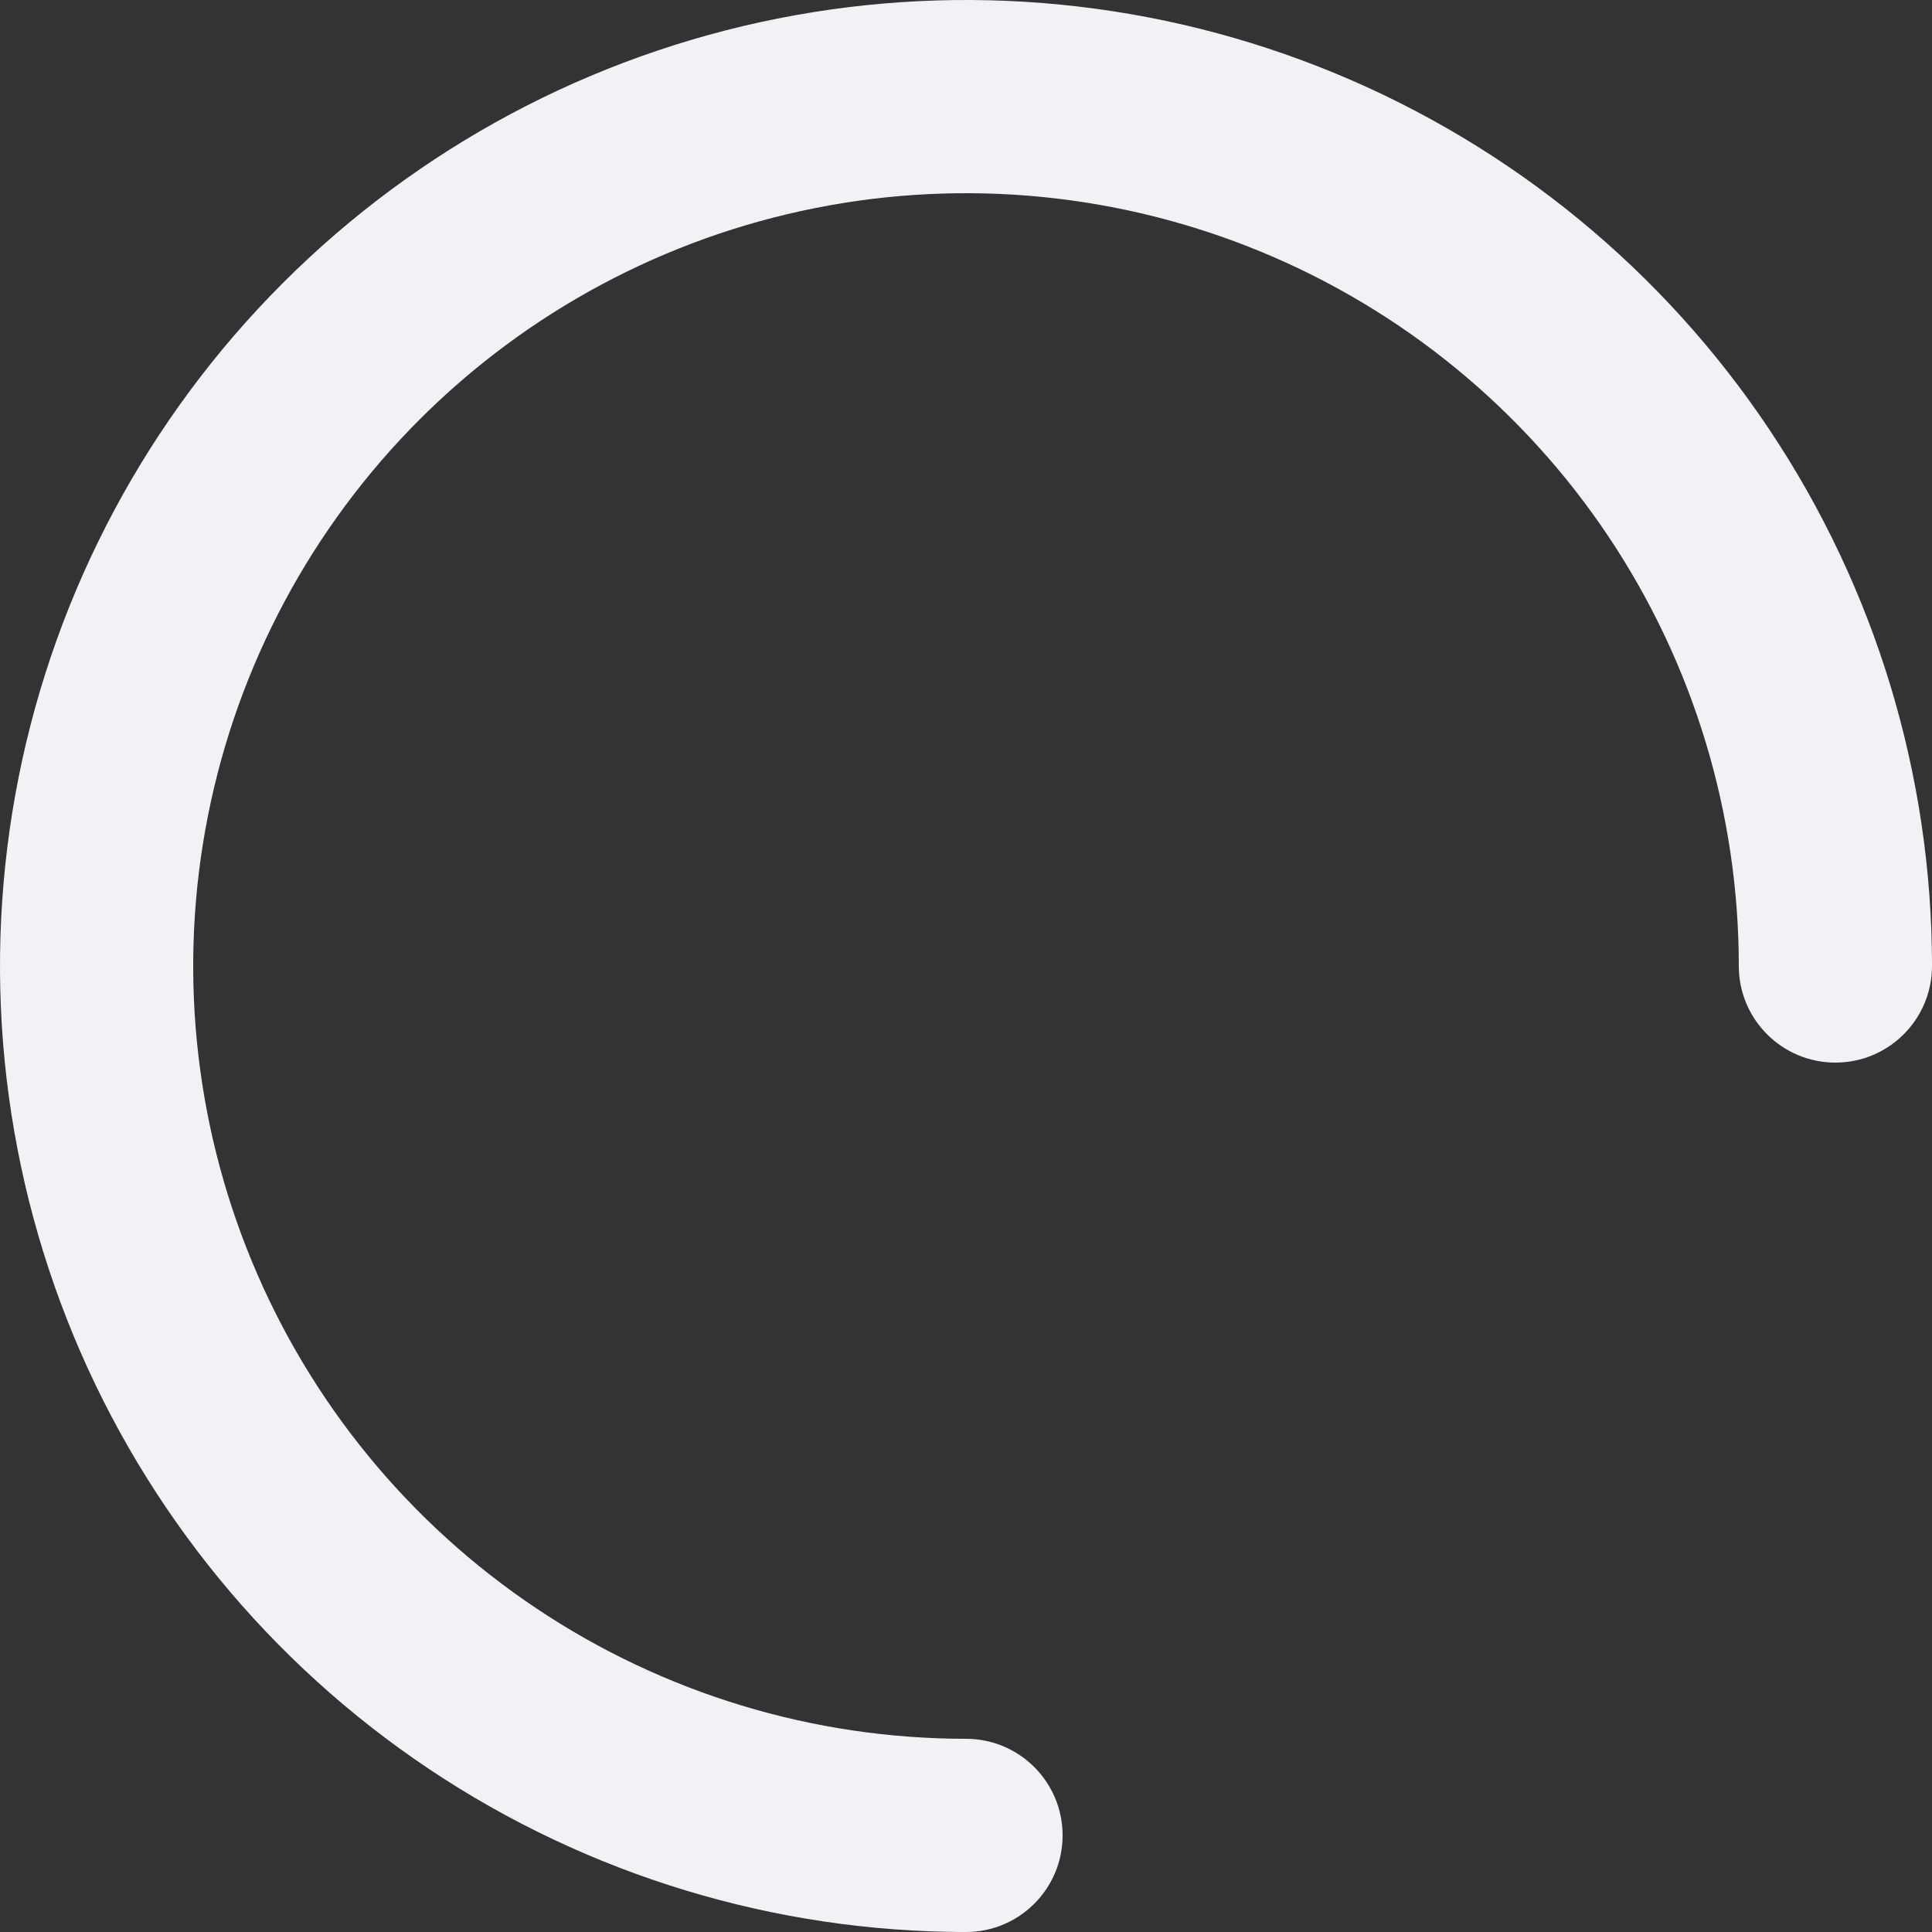 <svg width="100" height="100" viewBox="0 0 100 100" fill="none" xmlns="http://www.w3.org/2000/svg" className="animate-spin">
<rect x="0" y="0" width="100" height="100" fill="#333333" stroke="none"/>
<path d="M100 50C100 40.111 97.068 30.444 91.573 22.221C86.079 13.999 78.27 7.59 69.134 3.806C59.998 0.022 49.944 -0.969 40.245 0.961C30.546 2.89 21.637 7.652 14.645 14.645C7.652 21.637 2.89 30.546 0.961 40.245C-0.969 49.944 0.022 59.998 3.806 69.134C7.59 78.27 13.999 86.079 22.221 91.573C30.444 97.068 40.111 100 50 100L50 90C42.089 90 34.355 87.654 27.777 83.259C21.199 78.864 16.072 72.616 13.045 65.307C10.017 57.998 9.225 49.956 10.769 42.196C12.312 34.437 16.122 27.31 21.716 21.716C27.31 16.122 34.437 12.312 42.196 10.769C49.956 9.225 57.998 10.017 65.307 13.045C72.616 16.072 78.864 21.199 83.259 27.777C87.654 34.355 90 42.089 90 50H100Z" fill="#F0F2F5"/>
<circle cx="95" cy="50" r="5" fill="#F0F2F5"/>
<circle cx="50" cy="95" r="5" fill="#F0F2F5"/>
</svg>
